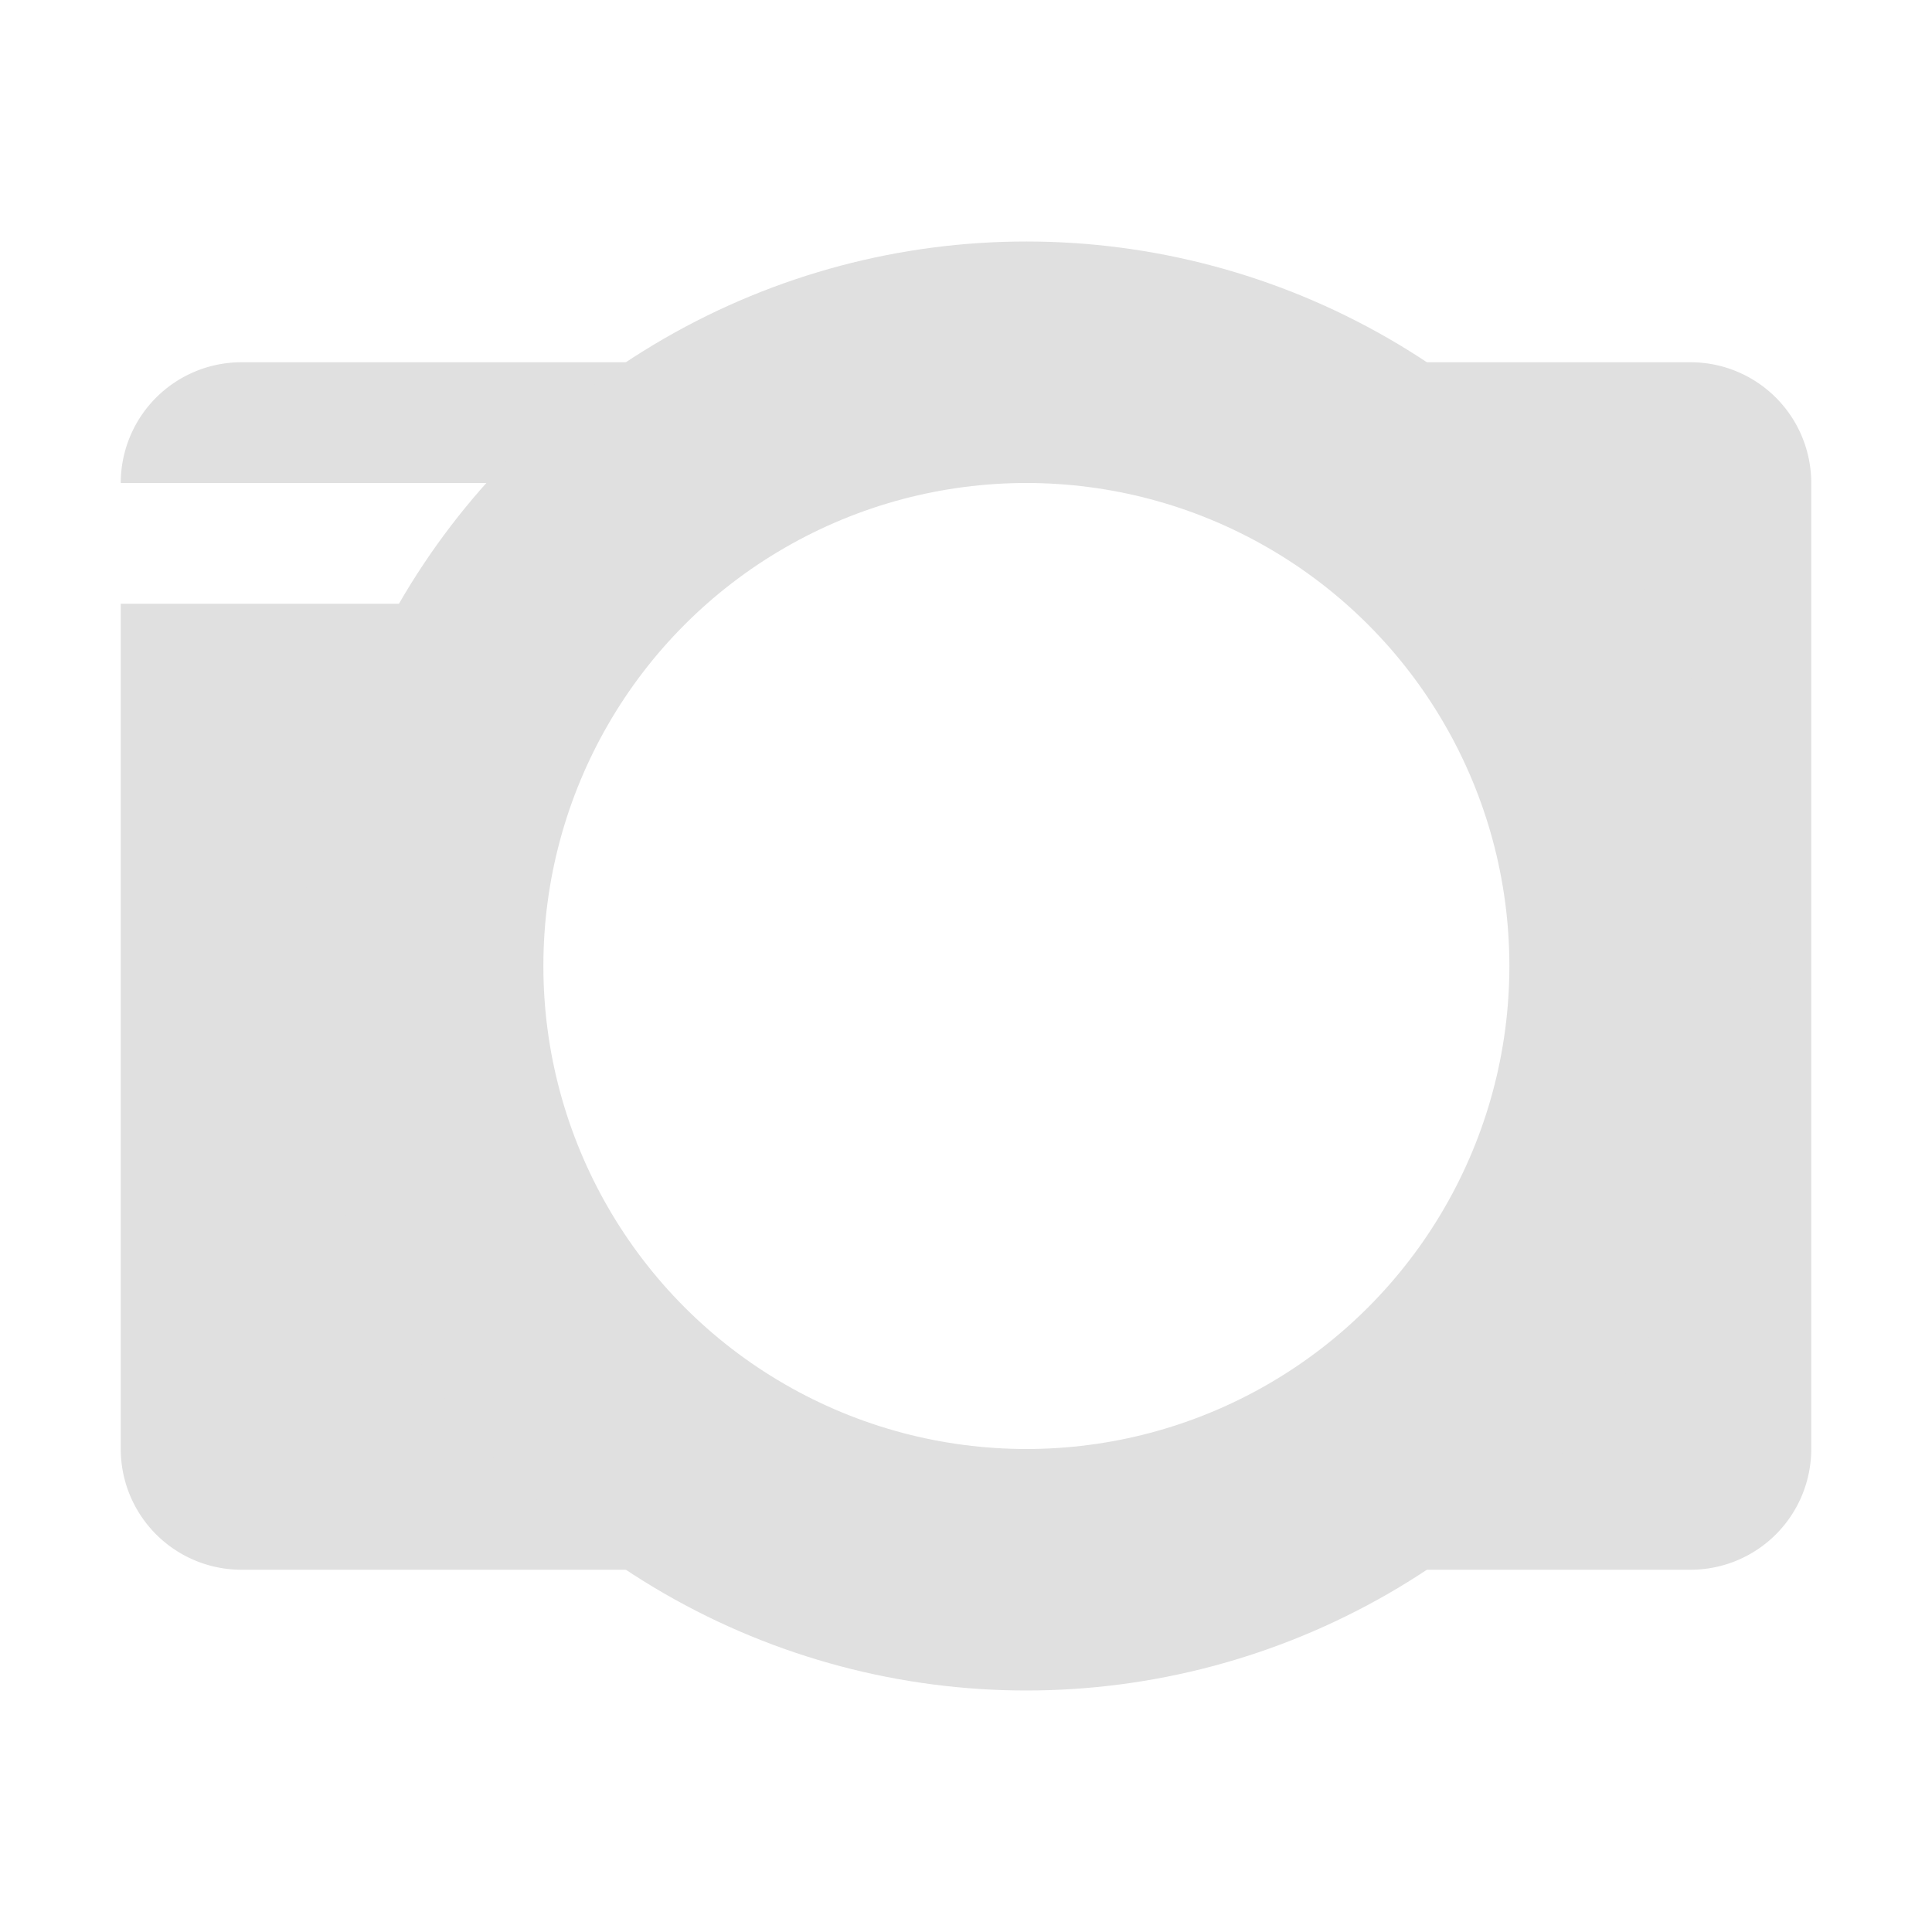 <svg width="16" height="16" xmlns="http://www.w3.org/2000/svg"><path fill="#e0e0e0" d="M15 4A1 1 0 0 0 14 3H2A1 1 0 0 0 1 4H11.5A5 5 0 1 1 4.5 5H1V12A1 1 0 0 0 2 13H14A1 1 0 0 0 15 12Z"/><circle fill="none" stroke="#e0e0e0" stroke-width="2" cx="8.5" cy="8" r="5"/></svg>